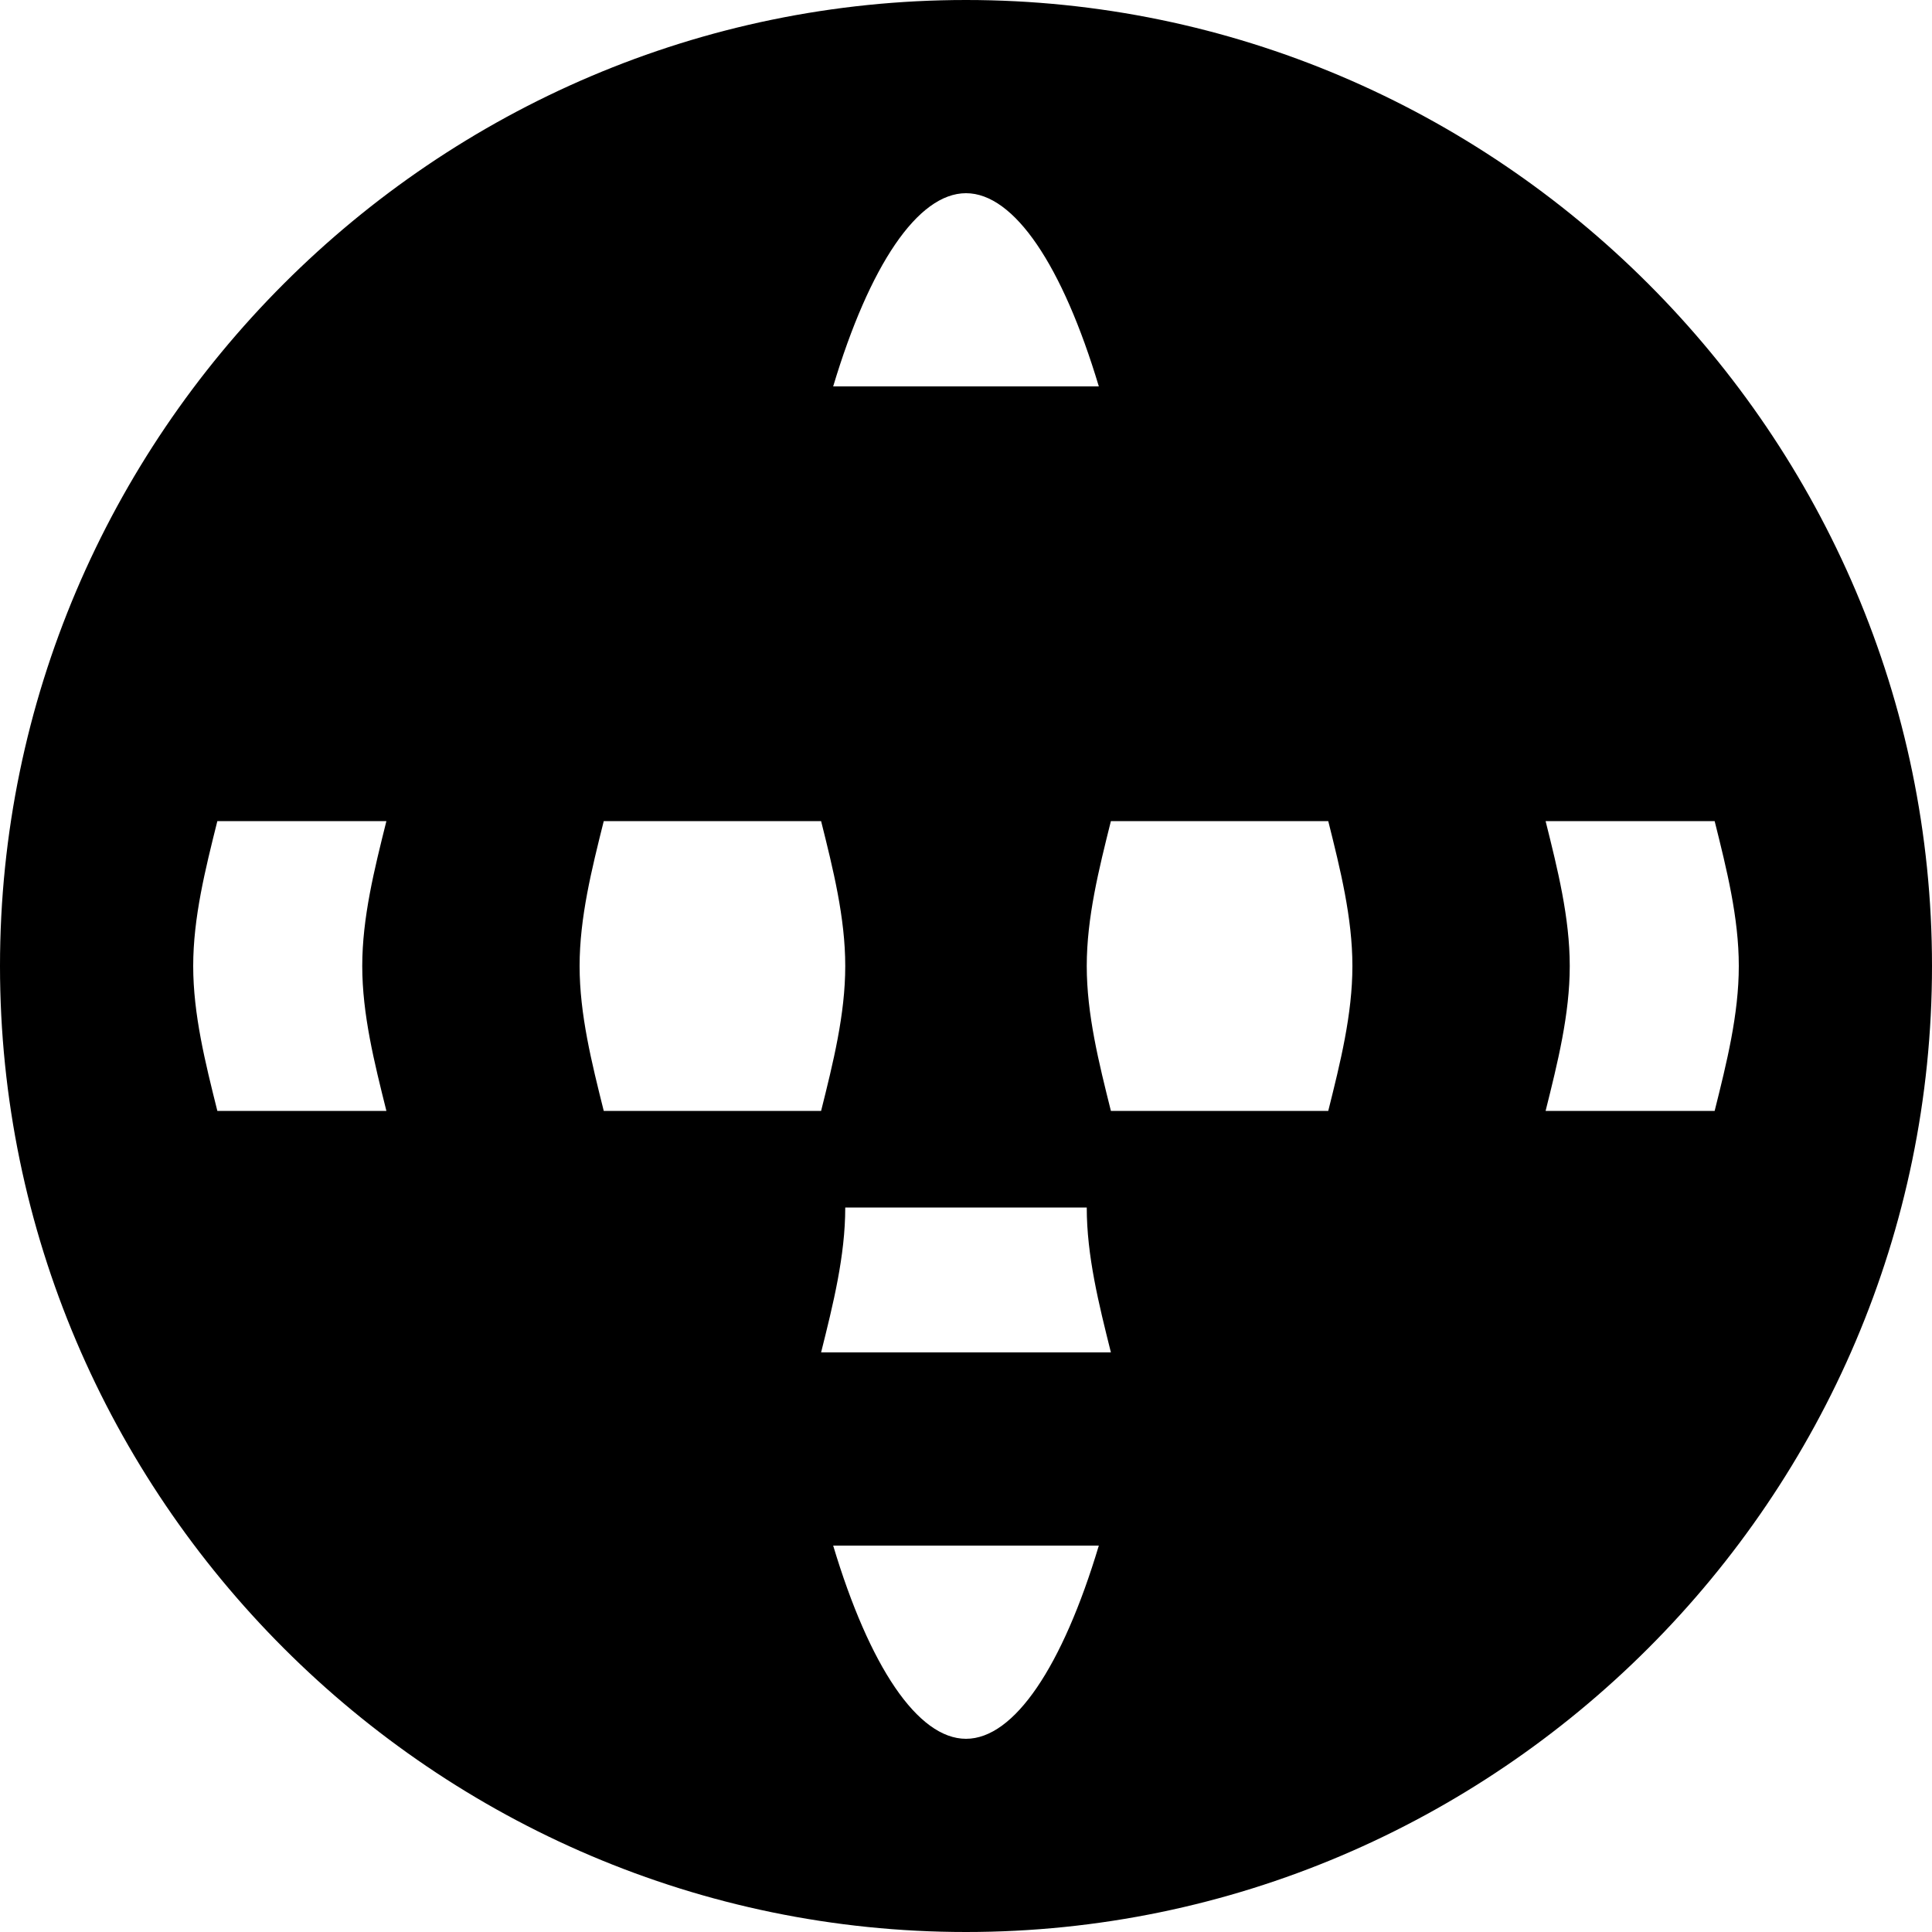 <svg width="16" height="16" viewBox="0 0 16 16" fill="none" xmlns="http://www.w3.org/2000/svg">
  <path d="M8 0C3.6 0 0 3.6 0 8C0 12.4 3.6 16 8 16C12.4 16 16 12.4 16 8C16 3.6 12.4 0 8 0ZM14.4 8C14.4 8.4 14.3 8.8 14.2 9.2H12.8C12.9 8.8 13 8.4 13 8C13 7.6 12.9 7.2 12.8 6.8H14.2C14.3 7.2 14.4 7.6 14.4 8ZM11.2 8C11.2 8.4 11.1 8.8 11 9.2H9.2C9.1 8.8 9 8.4 9 8C9 7.6 9.1 7.2 9.2 6.8H11C11.1 7.2 11.2 7.6 11.2 8ZM8 14.4C7.6 14.4 7.2 13.8 6.9 12.8H9.1C8.8 13.8 8.4 14.4 8 14.4ZM6.8 11.2C6.9 10.8 7 10.4 7 10H9C9 10.4 9.1 10.8 9.2 11.2H6.8ZM6.8 4.8H9.2C9.1 4.4 9 4 9 3.6H7C7 4 6.9 4.4 6.8 4.8ZM8 1.6C8.4 1.6 8.8 2.2 9.1 3.2H6.9C7.2 2.2 7.6 1.6 8 1.6ZM4.8 8C4.8 7.6 4.9 7.2 5 6.8H6.8C6.9 7.2 7 7.6 7 8C7 8.4 6.9 8.8 6.8 9.2H5C4.9 8.8 4.8 8.4 4.8 8ZM1.6 8C1.6 7.6 1.7 7.2 1.8 6.8H3.2C3.1 7.2 3 7.6 3 8C3 8.4 3.1 8.8 3.2 9.2H1.8C1.7 8.8 1.6 8.4 1.6 8Z" fill="currentColor"/>
</svg>
